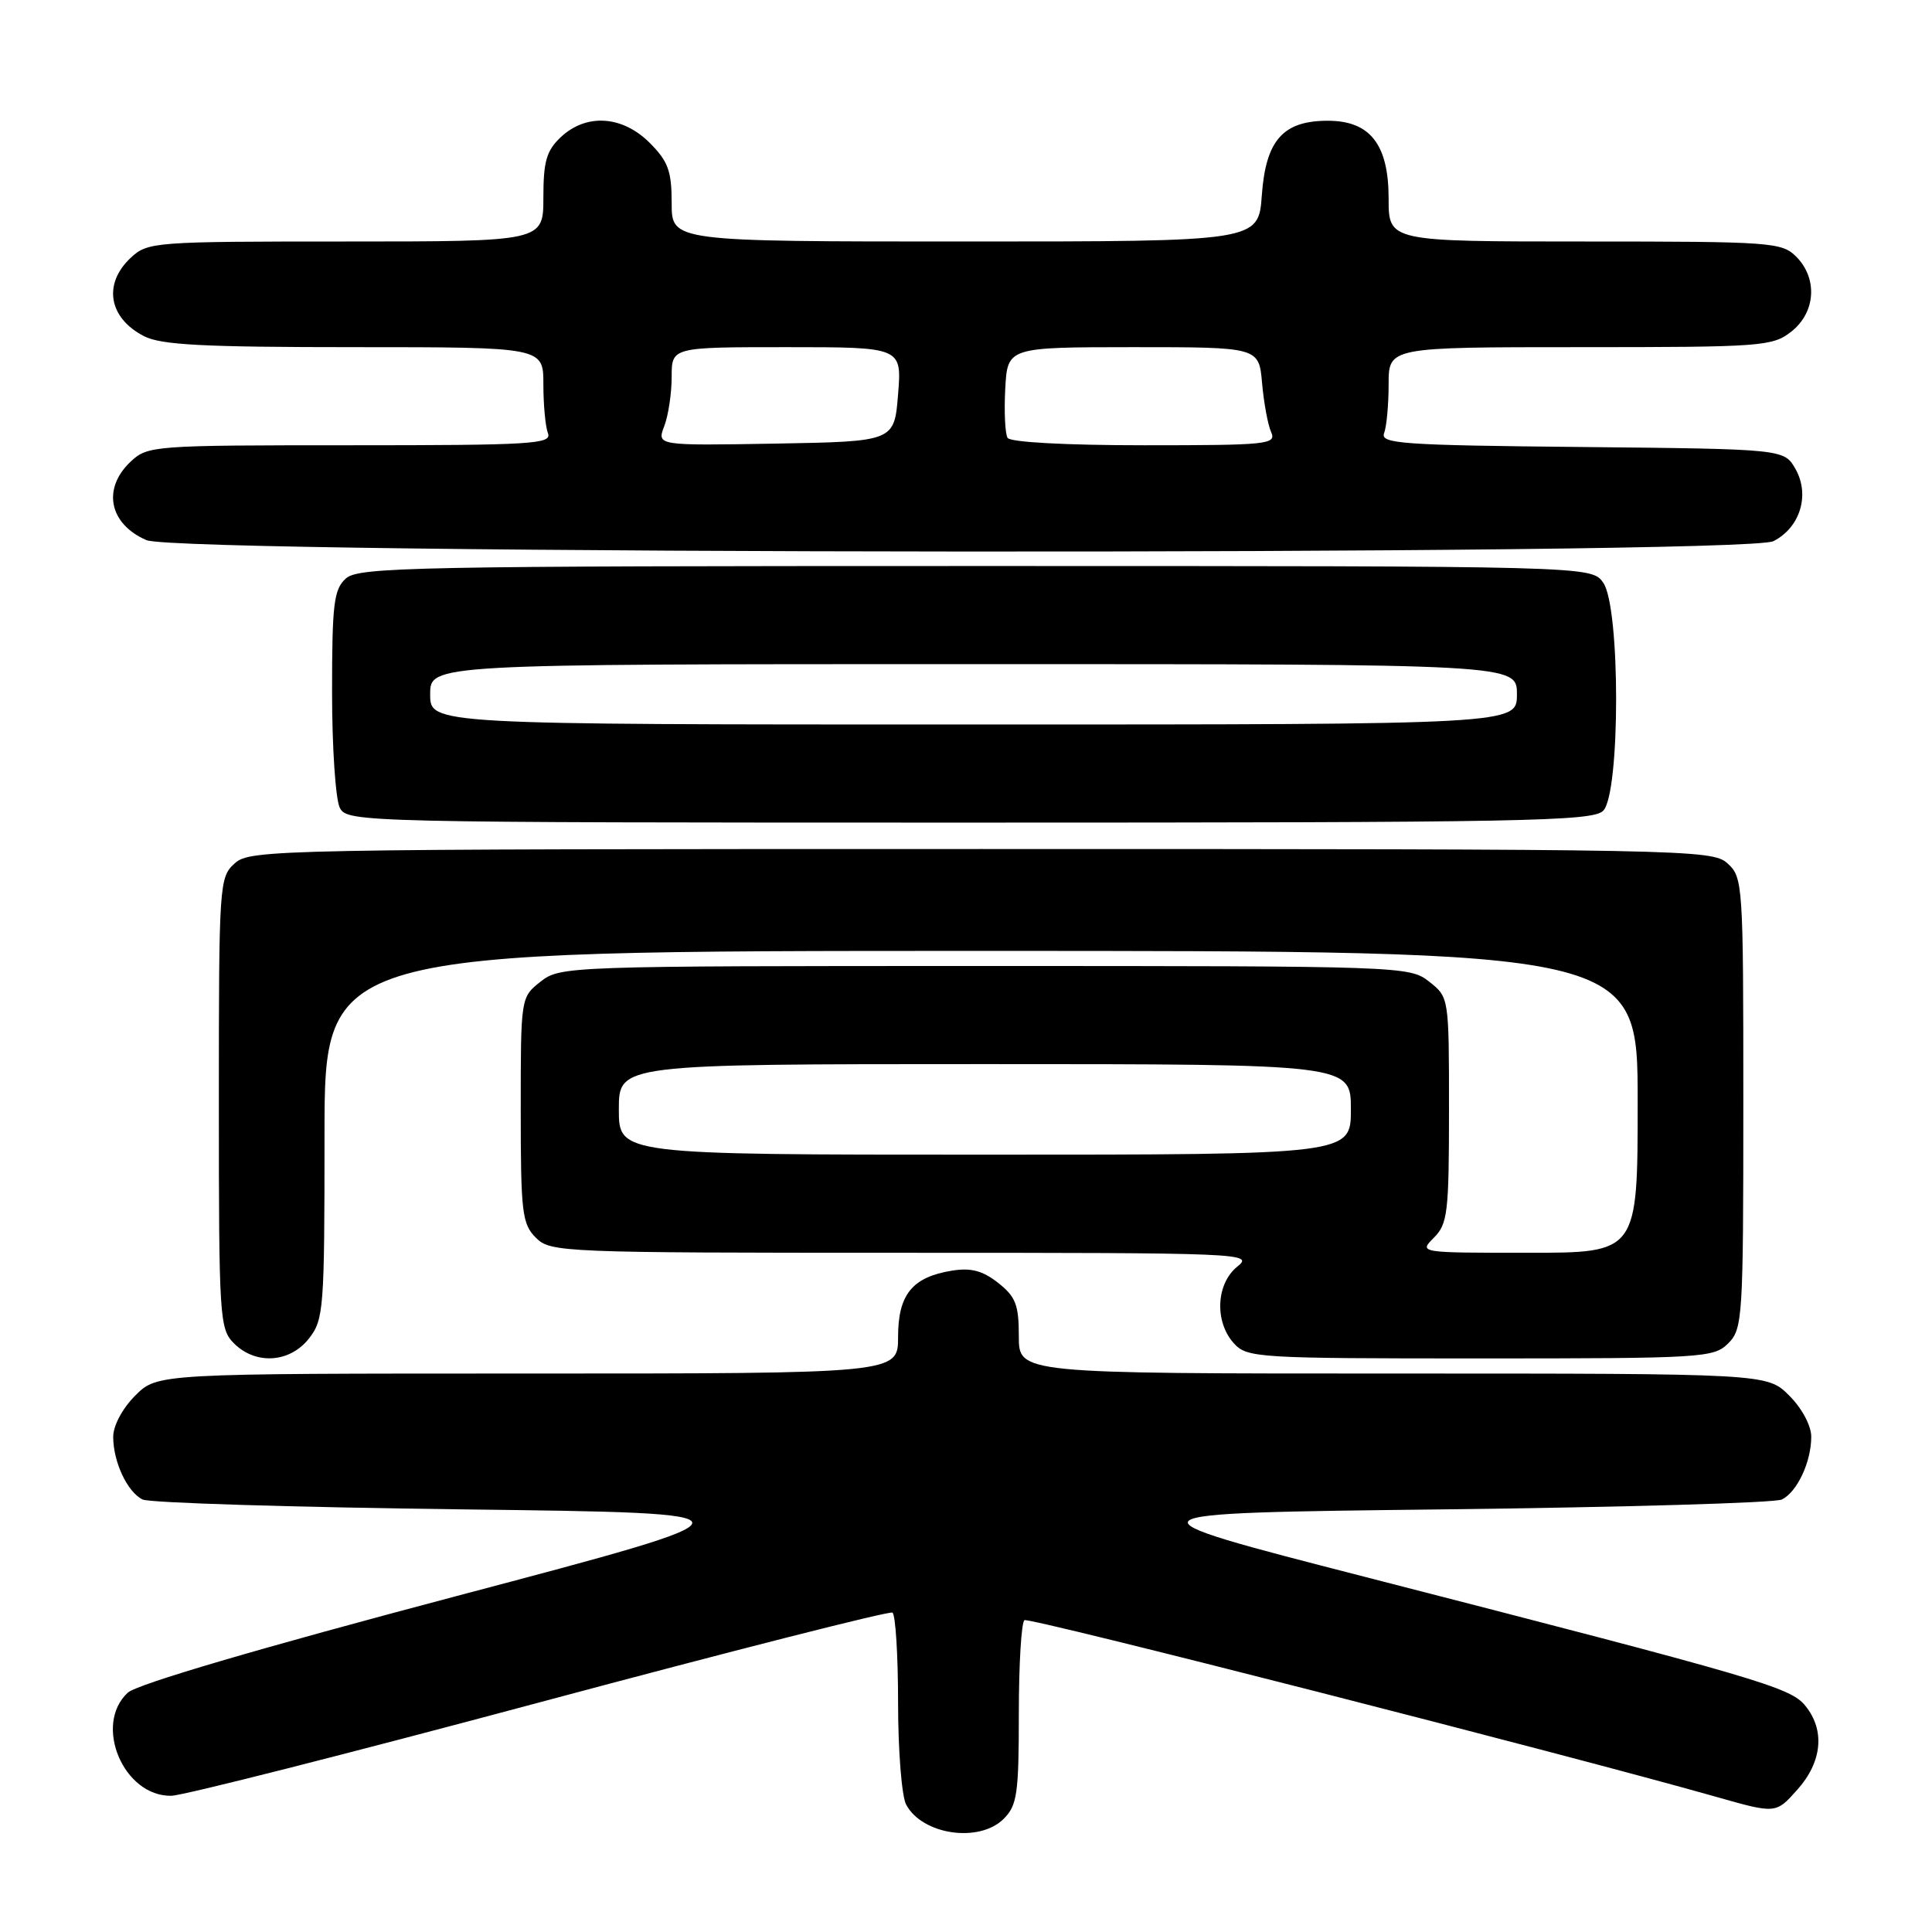 <?xml version="1.0" encoding="UTF-8" standalone="no"?>
<!DOCTYPE svg PUBLIC "-//W3C//DTD SVG 1.1//EN" "http://www.w3.org/Graphics/SVG/1.1/DTD/svg11.dtd" >
<svg xmlns="http://www.w3.org/2000/svg" xmlns:xlink="http://www.w3.org/1999/xlink" version="1.1" viewBox="0 0 256 256">
 <g >
 <path fill="currentColor"
d=" M 133.00 241.00 C 134.78 239.22 135.00 237.67 135.00 227.06 C 135.00 220.49 135.34 214.92 135.75 214.68 C 136.42 214.28 207.79 232.52 227.40 238.09 C 235.31 240.34 235.31 240.34 238.15 237.15 C 241.45 233.46 241.85 229.27 239.22 226.03 C 237.24 223.58 233.33 222.43 180.77 208.92 C 148.03 200.50 148.03 200.50 191.27 200.00 C 215.05 199.72 235.23 199.14 236.11 198.69 C 238.14 197.69 240.00 193.70 240.00 190.38 C 240.00 188.91 238.77 186.61 237.08 184.92 C 234.15 182.00 234.15 182.00 184.58 182.00 C 135.00 182.00 135.00 182.00 135.00 177.07 C 135.00 172.89 134.59 171.82 132.25 169.98 C 130.20 168.37 128.65 167.96 126.13 168.37 C 120.88 169.22 119.00 171.53 119.00 177.15 C 119.00 182.00 119.00 182.00 69.92 182.00 C 20.85 182.00 20.85 182.00 17.92 184.92 C 16.23 186.61 15.00 188.91 15.00 190.38 C 15.00 193.70 16.86 197.69 18.89 198.69 C 19.77 199.14 38.84 199.72 61.26 200.00 C 102.02 200.50 102.02 200.50 60.44 211.50 C 34.33 218.41 18.14 223.17 16.93 224.29 C 12.34 228.54 16.37 238.06 22.70 237.95 C 24.24 237.93 46.20 232.35 71.50 225.57 C 96.80 218.79 117.84 213.44 118.25 213.68 C 118.66 213.92 119.00 219.30 119.00 225.62 C 119.00 231.95 119.48 238.03 120.07 239.12 C 122.21 243.14 129.77 244.23 133.00 241.00 Z  M 40.93 177.37 C 42.90 174.86 43.00 173.50 43.00 150.37 C 43.00 126.00 43.00 126.00 130.00 126.00 C 217.00 126.00 217.00 126.00 217.00 146.00 C 217.00 166.00 217.00 166.00 202.50 166.00 C 188.00 166.00 188.00 166.00 190.00 164.00 C 191.82 162.18 192.00 160.67 192.00 147.07 C 192.00 132.15 192.00 132.15 189.37 130.07 C 186.77 128.03 185.87 128.00 130.50 128.00 C 75.13 128.00 74.23 128.03 71.63 130.07 C 69.00 132.15 69.00 132.15 69.00 147.07 C 69.00 160.67 69.18 162.18 71.00 164.00 C 72.94 165.94 74.33 166.00 119.61 166.00 C 165.07 166.00 166.17 166.05 163.94 167.84 C 161.13 170.12 160.91 175.14 163.49 177.99 C 165.24 179.92 166.51 180.00 196.15 180.00 C 225.67 180.00 227.09 179.91 229.00 178.00 C 230.91 176.09 231.00 174.67 231.00 146.15 C 231.00 117.08 230.95 116.26 228.90 114.40 C 226.86 112.56 223.78 112.50 130.00 112.50 C 36.22 112.50 33.14 112.56 31.10 114.40 C 29.05 116.26 29.00 117.08 29.00 146.15 C 29.00 174.67 29.09 176.09 31.00 178.00 C 33.88 180.88 38.39 180.59 40.93 177.37 Z  M 212.43 107.43 C 214.71 105.15 214.72 80.47 212.44 77.22 C 210.89 75.00 210.89 75.00 129.27 75.00 C 54.73 75.00 47.50 75.14 45.83 76.65 C 44.23 78.10 44.00 80.00 44.00 91.72 C 44.00 99.10 44.47 106.00 45.04 107.07 C 46.05 108.95 48.03 109.00 128.46 109.00 C 202.03 109.00 211.03 108.83 212.43 107.43 Z  M 234.98 71.71 C 238.51 69.93 239.85 65.60 237.93 62.18 C 236.42 59.50 236.42 59.50 209.61 59.23 C 185.76 59.00 182.87 58.79 183.40 57.40 C 183.73 56.54 184.00 53.62 184.00 50.92 C 184.00 46.00 184.00 46.00 209.37 46.00 C 233.51 46.00 234.86 45.90 237.37 43.93 C 240.59 41.39 240.88 36.88 238.00 34.00 C 236.10 32.10 234.67 32.00 210.00 32.00 C 184.00 32.00 184.00 32.00 184.00 26.31 C 184.00 19.14 181.55 16.00 175.94 16.00 C 170.01 16.00 167.73 18.57 167.20 25.85 C 166.76 32.00 166.76 32.00 127.88 32.00 C 89.00 32.00 89.00 32.00 89.00 26.92 C 89.00 22.65 88.54 21.39 86.08 18.92 C 82.46 15.31 77.69 15.00 74.31 18.17 C 72.41 19.96 72.00 21.38 72.00 26.17 C 72.00 32.00 72.00 32.00 45.81 32.00 C 20.31 32.00 19.57 32.06 17.31 34.17 C 13.63 37.63 14.39 42.12 19.07 44.54 C 21.33 45.71 26.92 46.00 46.95 46.00 C 72.00 46.00 72.00 46.00 72.00 50.92 C 72.00 53.62 72.27 56.55 72.61 57.42 C 73.15 58.84 70.44 59.00 46.42 59.00 C 20.29 59.00 19.57 59.05 17.31 61.17 C 13.52 64.74 14.45 69.42 19.40 71.57 C 23.81 73.49 231.20 73.63 234.98 71.71 Z  M 82.00 147.00 C 82.00 141.00 82.00 141.00 130.50 141.00 C 179.00 141.00 179.00 141.00 179.00 147.00 C 179.00 153.00 179.00 153.00 130.50 153.00 C 82.00 153.00 82.00 153.00 82.00 147.00 Z  M 57.00 92.00 C 57.00 88.00 57.00 88.00 129.00 88.00 C 201.00 88.00 201.00 88.00 201.00 92.00 C 201.00 96.00 201.00 96.00 129.00 96.00 C 57.00 96.00 57.00 96.00 57.00 92.00 Z  M 88.02 56.46 C 88.56 55.04 89.00 52.10 89.00 49.93 C 89.00 46.00 89.00 46.00 104.25 46.00 C 119.50 46.00 119.50 46.00 119.00 52.25 C 118.50 58.50 118.50 58.50 102.77 58.78 C 87.03 59.05 87.03 59.05 88.02 56.46 Z  M 133.51 58.02 C 133.18 57.48 133.04 54.55 133.20 51.52 C 133.50 46.01 133.50 46.01 150.15 46.00 C 166.81 46.00 166.81 46.00 167.23 50.75 C 167.46 53.36 168.00 56.29 168.43 57.25 C 169.16 58.88 168.01 59.00 151.67 59.00 C 141.26 59.00 133.87 58.60 133.51 58.02 Z "/>
</g>
</svg>
